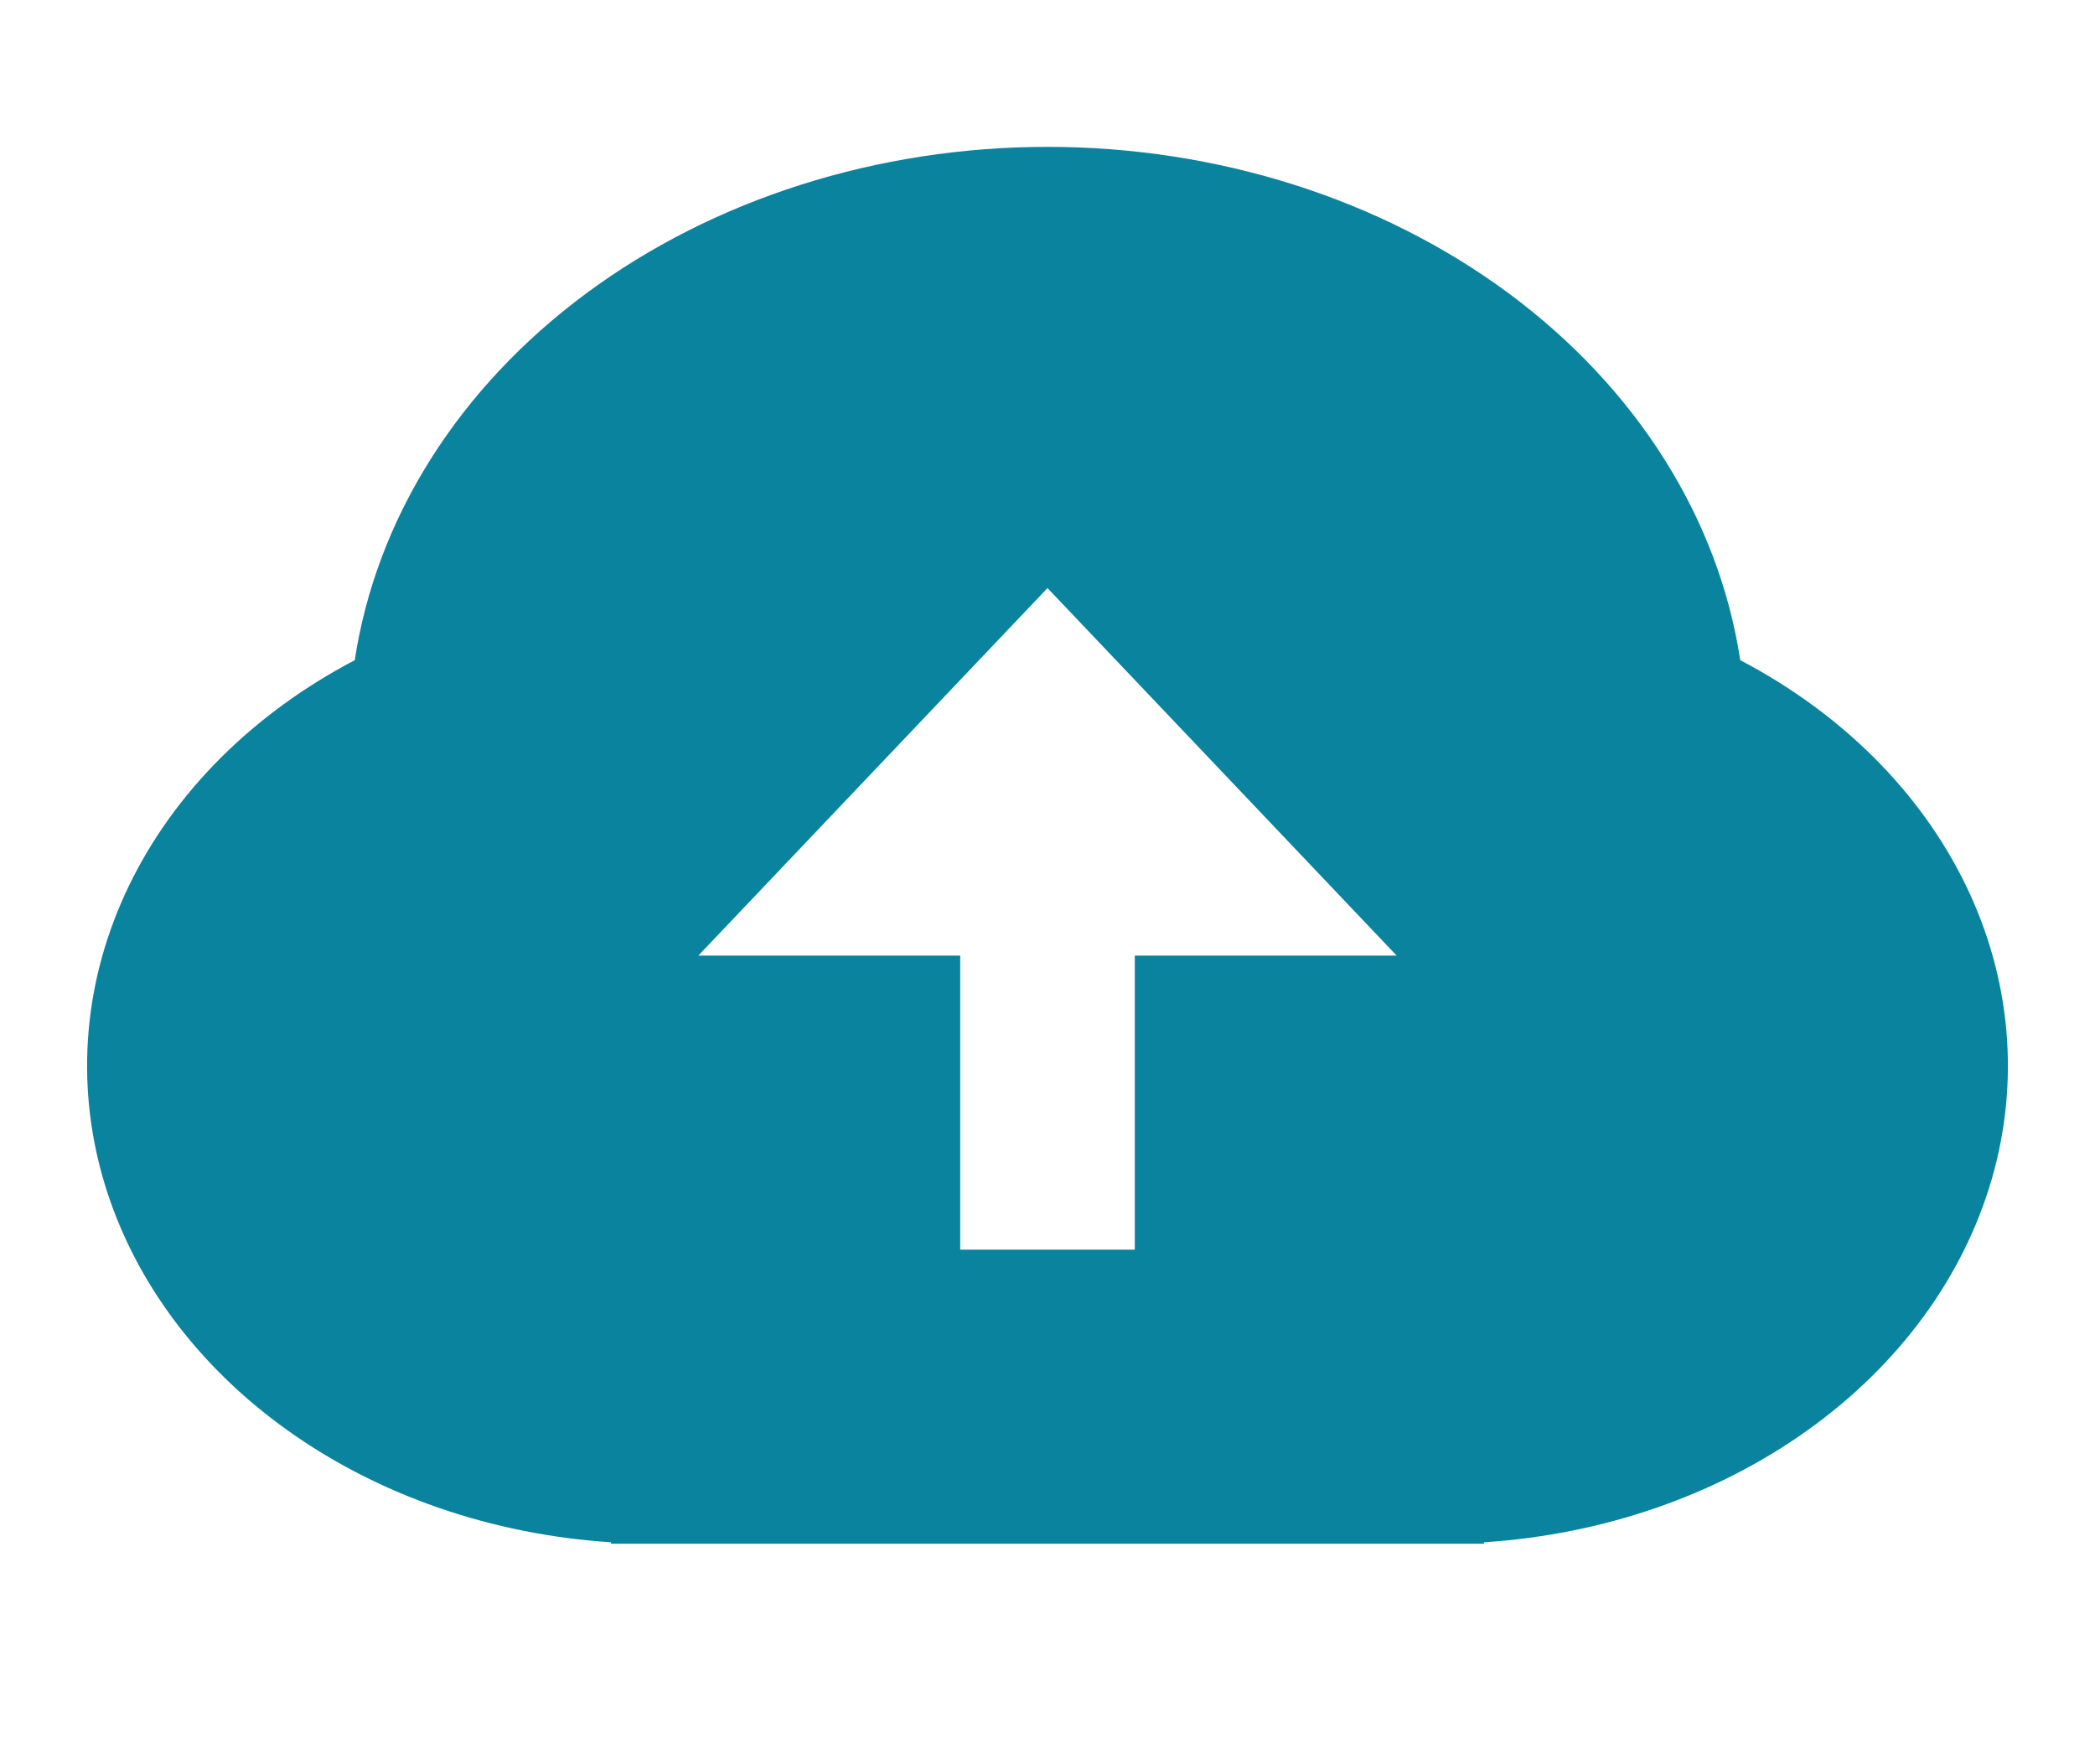 <svg width="190" height="160" viewBox="0 0 190 160" fill="none" xmlns="http://www.w3.org/2000/svg">
<path d="M55.417 139.873C44.603 139.174 34.328 135.616 26.059 129.706C17.79 123.796 11.95 115.837 9.372 106.966C6.795 98.094 7.612 88.764 11.706 80.306C15.801 71.849 22.965 64.698 32.173 59.873C34.133 47.007 41.593 35.183 53.157 26.614C64.721 18.045 79.596 13.319 95 13.319C110.404 13.319 125.279 18.045 136.843 26.614C148.407 35.183 155.867 47.007 157.827 59.873C167.036 64.698 174.199 71.849 178.294 80.306C182.388 88.764 183.205 98.094 180.628 106.966C178.05 115.837 172.21 123.796 163.941 129.706C155.672 135.616 145.397 139.174 134.583 139.873V140H55.417V139.873ZM102.917 86.667H126.667L95 53.333L63.333 86.667H87.083V113.333H102.917V86.667Z" fill="#0A839E"/>
</svg>

